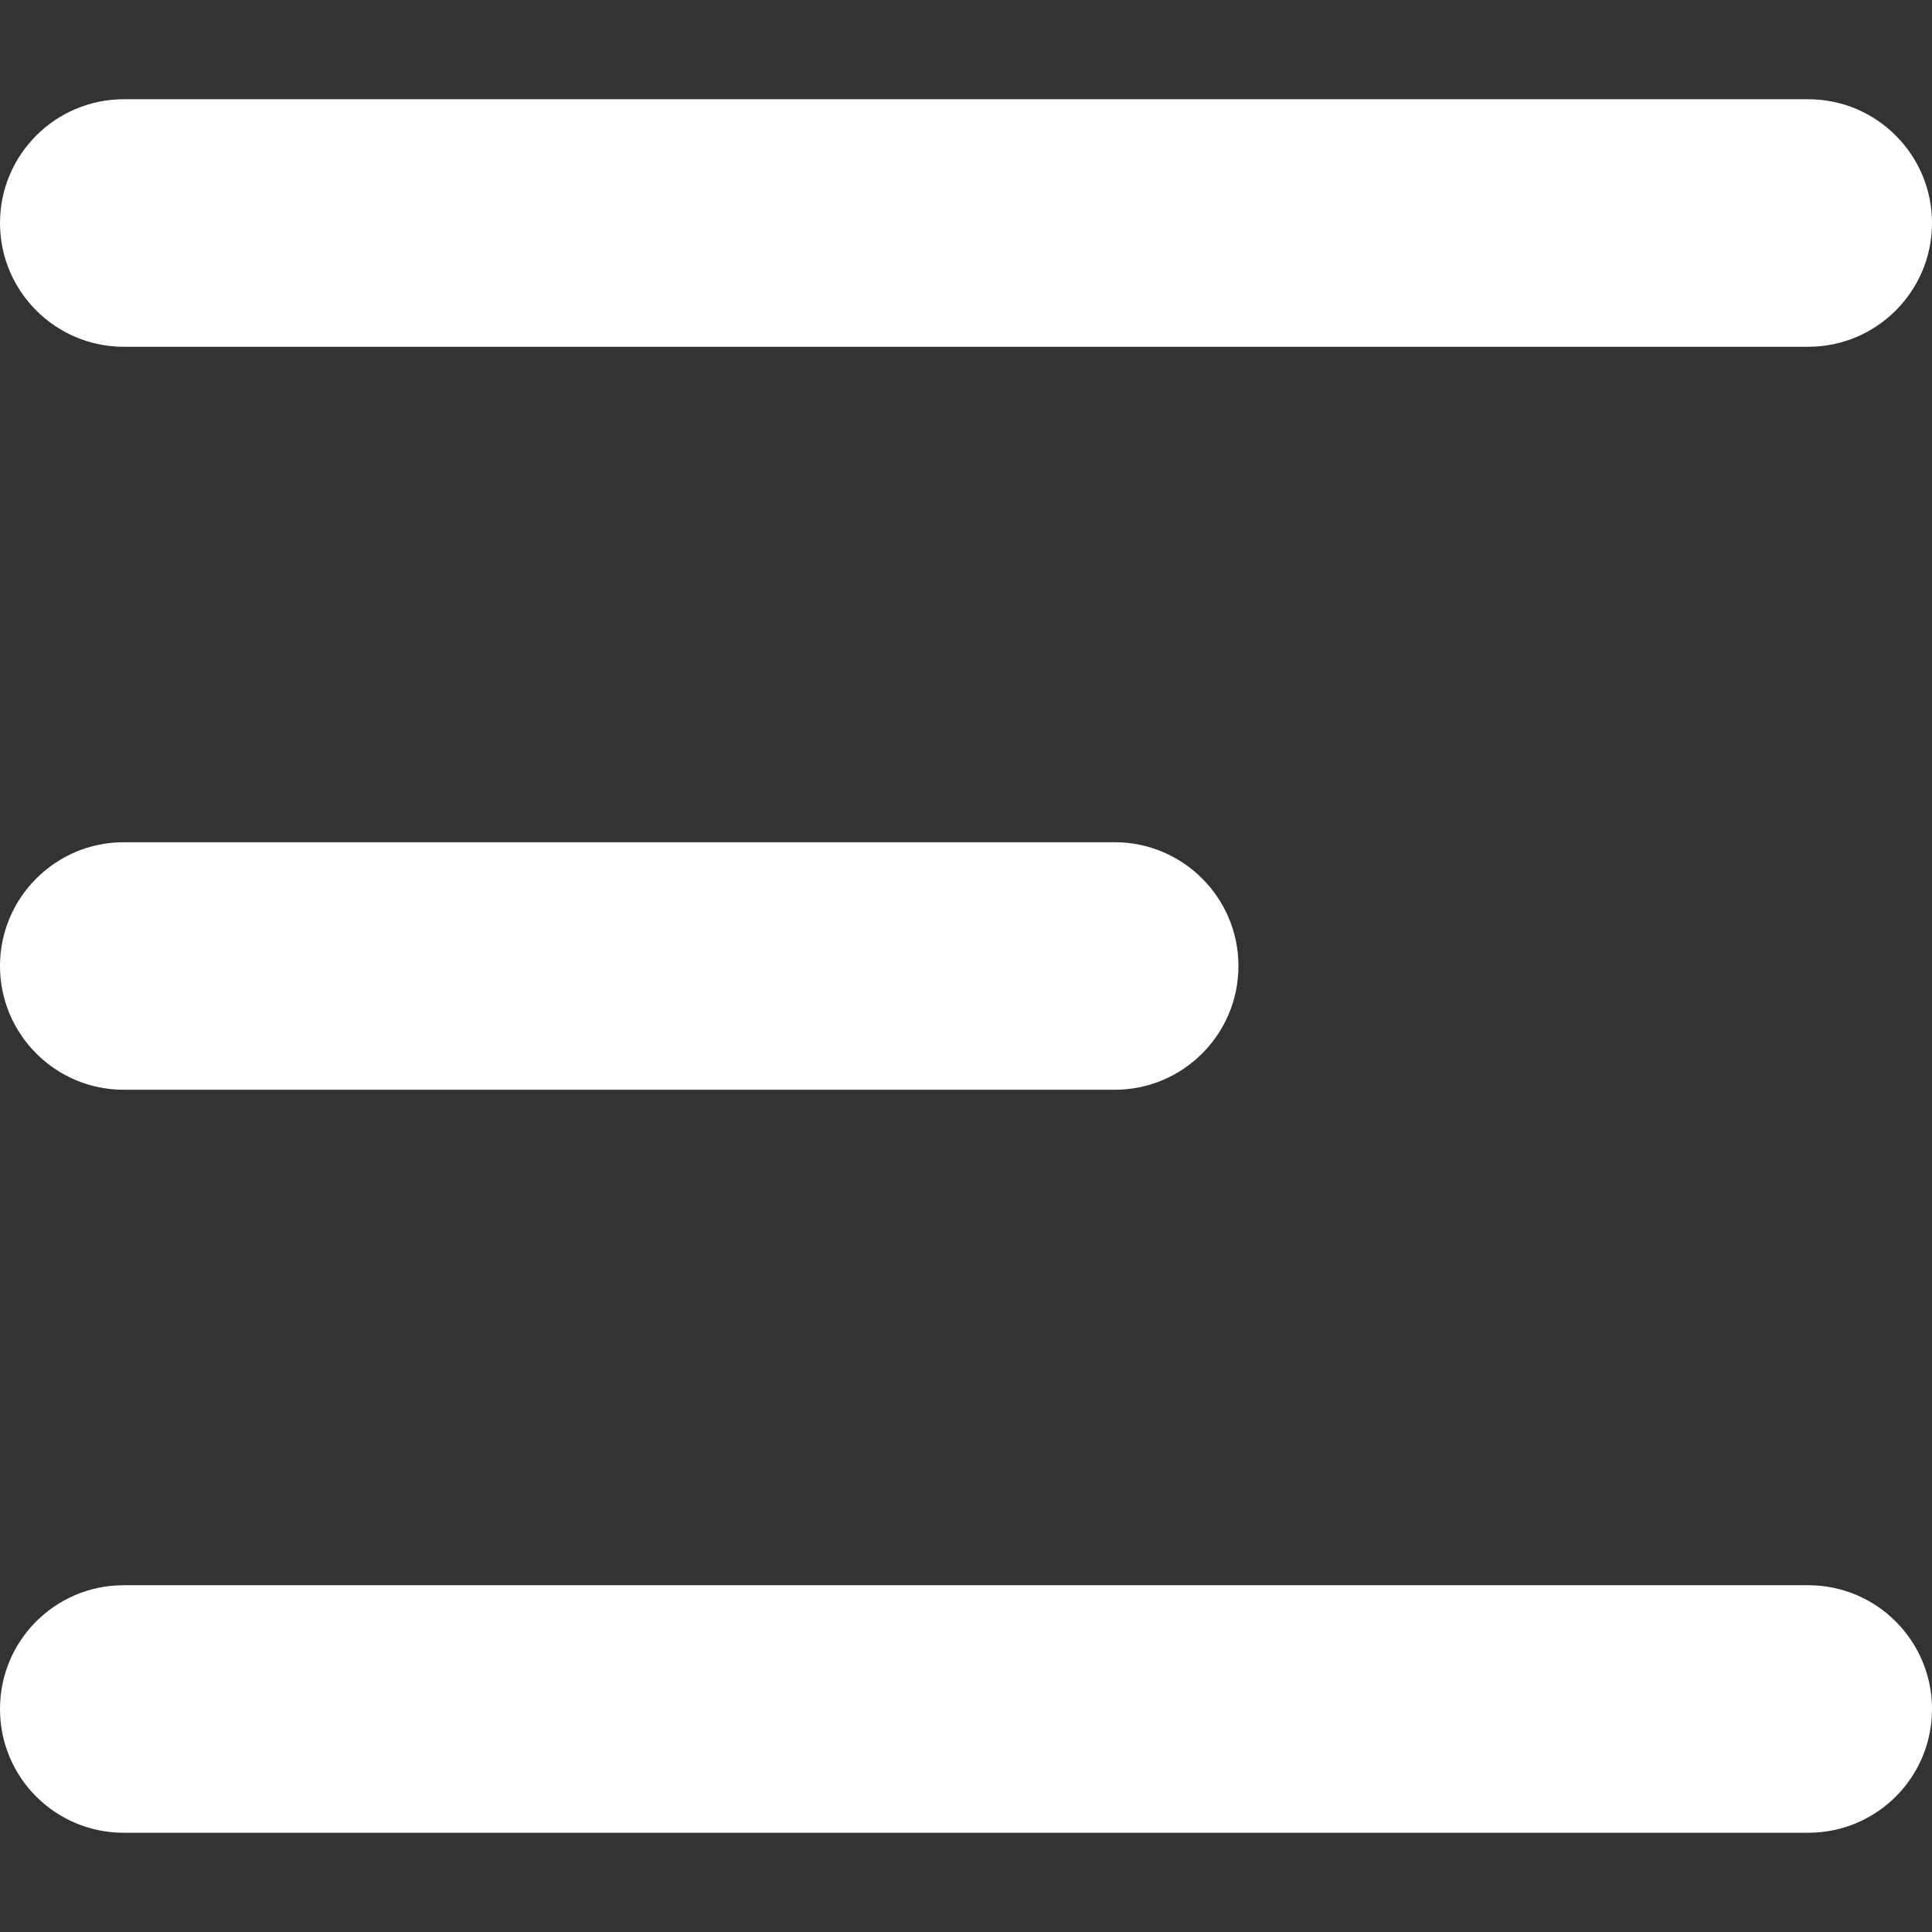 <svg enable-background="new 0 0 512 512" viewBox="0 0 512 512" xmlns="http://www.w3.org/2000/svg"><rect x="0" y="0" width="512" height="512" fill="#333333" stroke="none"/><g fill="#fff"><path d="m479.2 91.9h-446.4c-18.1 0-32.8-14.7-32.8-32.8s14.7-32.8 32.8-32.8h446.4c18.1 0 32.8 14.7 32.8 32.8s-14.7 32.8-32.8 32.8z"/><path d="m295.4 288.8h-262.6c-18.1 0-32.8-14.7-32.8-32.8s14.7-32.8 32.8-32.8h262.6c18.1 0 32.8 14.7 32.8 32.8s-14.7 32.8-32.8 32.8z"/><path d="m713.2 217.8h-52.5c-18.1 0-32.8-14.7-32.8-32.8s14.7-32.8 32.8-32.8h52.5c18.1 0 32.8 14.7 32.8 32.8s-14.7 32.8-32.8 32.8z"/><path d="m479.2 485.7h-446.4c-18.1 0-32.8-14.6-32.8-32.8s14.7-32.8 32.8-32.8h446.4c18.1 0 32.8 14.7 32.8 32.8 0 18.2-14.7 32.8-32.8 32.8z"/></g></svg>